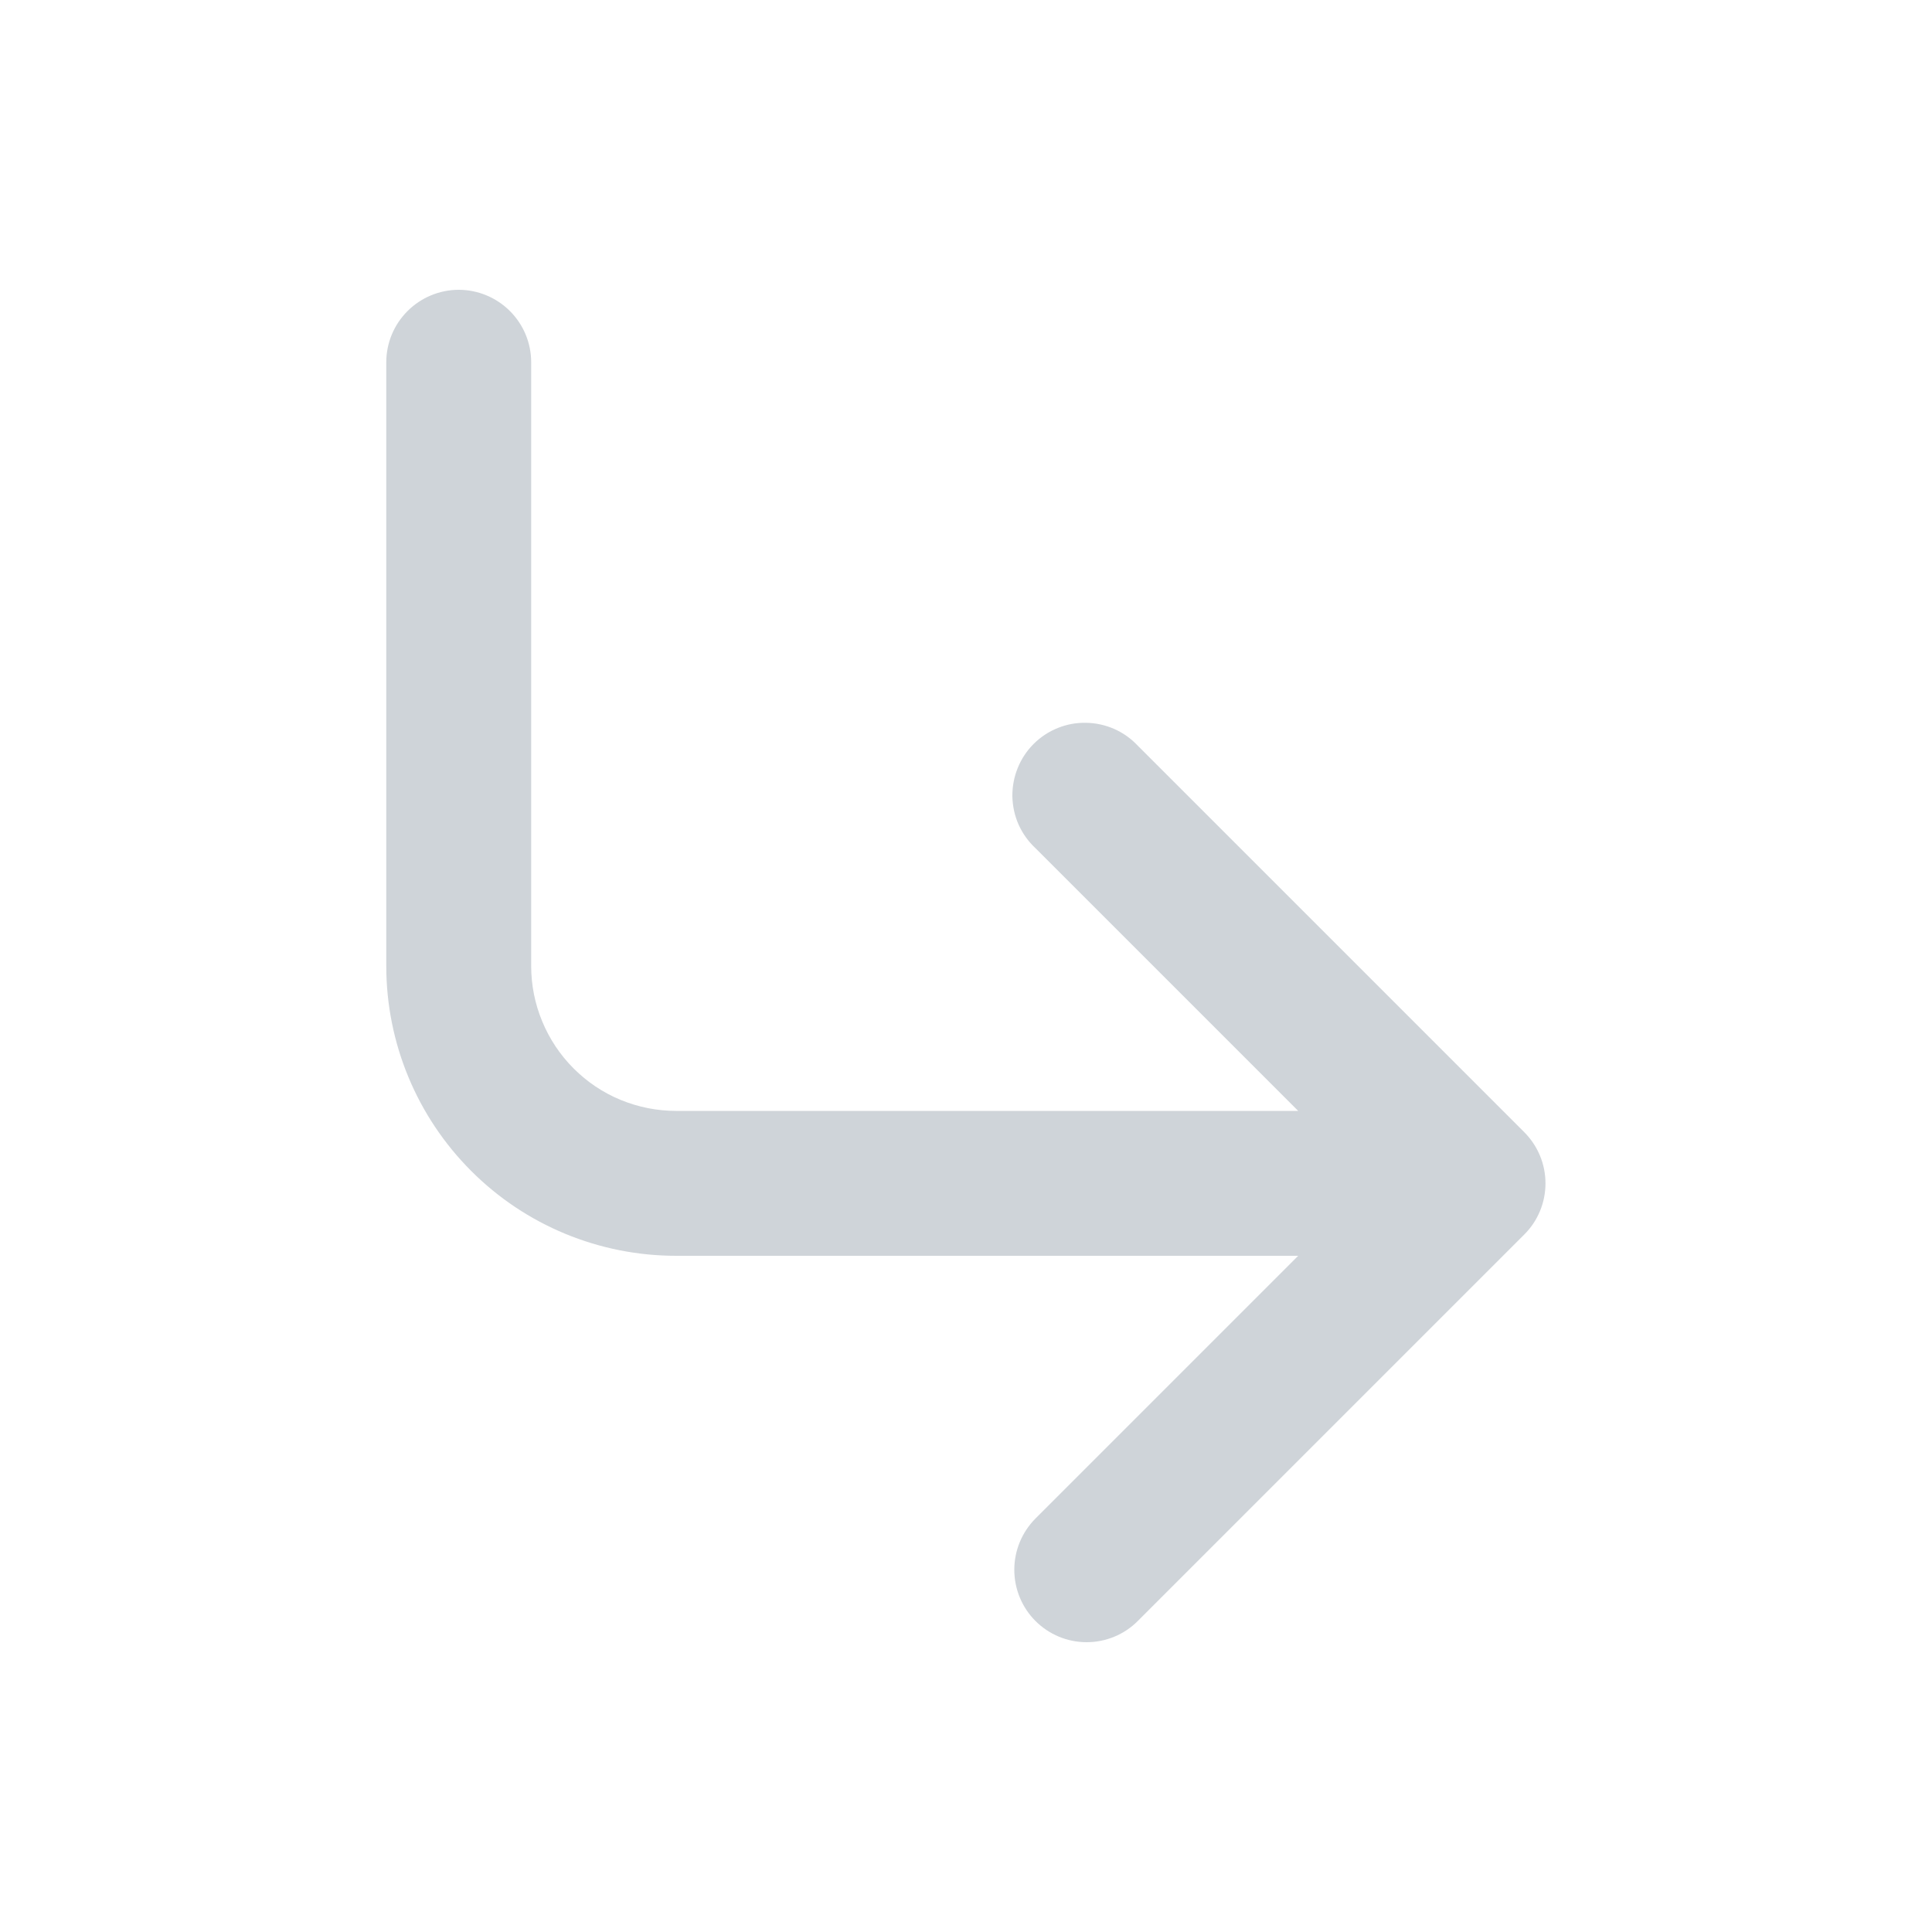 <svg width="16" height="16" viewBox="0 0 16 16" fill="none" xmlns="http://www.w3.org/2000/svg">
<path d="M8.575 13.424C8.688 13.537 8.84 13.6 8.999 13.6C9.158 13.6 9.311 13.537 9.423 13.424L12.623 10.224C12.736 10.112 12.799 9.959 12.799 9.8C12.799 9.641 12.736 9.489 12.623 9.376L9.423 6.176C9.368 6.117 9.302 6.07 9.228 6.037C9.155 6.005 9.075 5.987 8.995 5.986C8.914 5.984 8.834 5.999 8.76 6.029C8.685 6.059 8.617 6.104 8.56 6.161C8.503 6.218 8.458 6.286 8.428 6.361C8.398 6.435 8.383 6.515 8.384 6.596C8.386 6.677 8.403 6.756 8.436 6.83C8.469 6.903 8.516 6.969 8.575 7.024L10.751 9.2H5.599C5.442 9.2 5.286 9.169 5.14 9.109C4.994 9.049 4.862 8.96 4.751 8.849C4.639 8.737 4.551 8.605 4.491 8.46C4.43 8.314 4.399 8.158 4.399 8V3C4.399 2.841 4.336 2.689 4.223 2.576C4.111 2.464 3.958 2.4 3.799 2.4C3.64 2.4 3.487 2.464 3.375 2.576C3.262 2.689 3.199 2.841 3.199 3V8C3.199 8.637 3.452 9.247 3.902 9.697C4.352 10.148 4.963 10.4 5.599 10.4H10.751L8.575 12.576C8.463 12.689 8.4 12.841 8.4 13C8.4 13.159 8.463 13.312 8.575 13.424Z" fill="#CFD4D9"/>
</svg>
